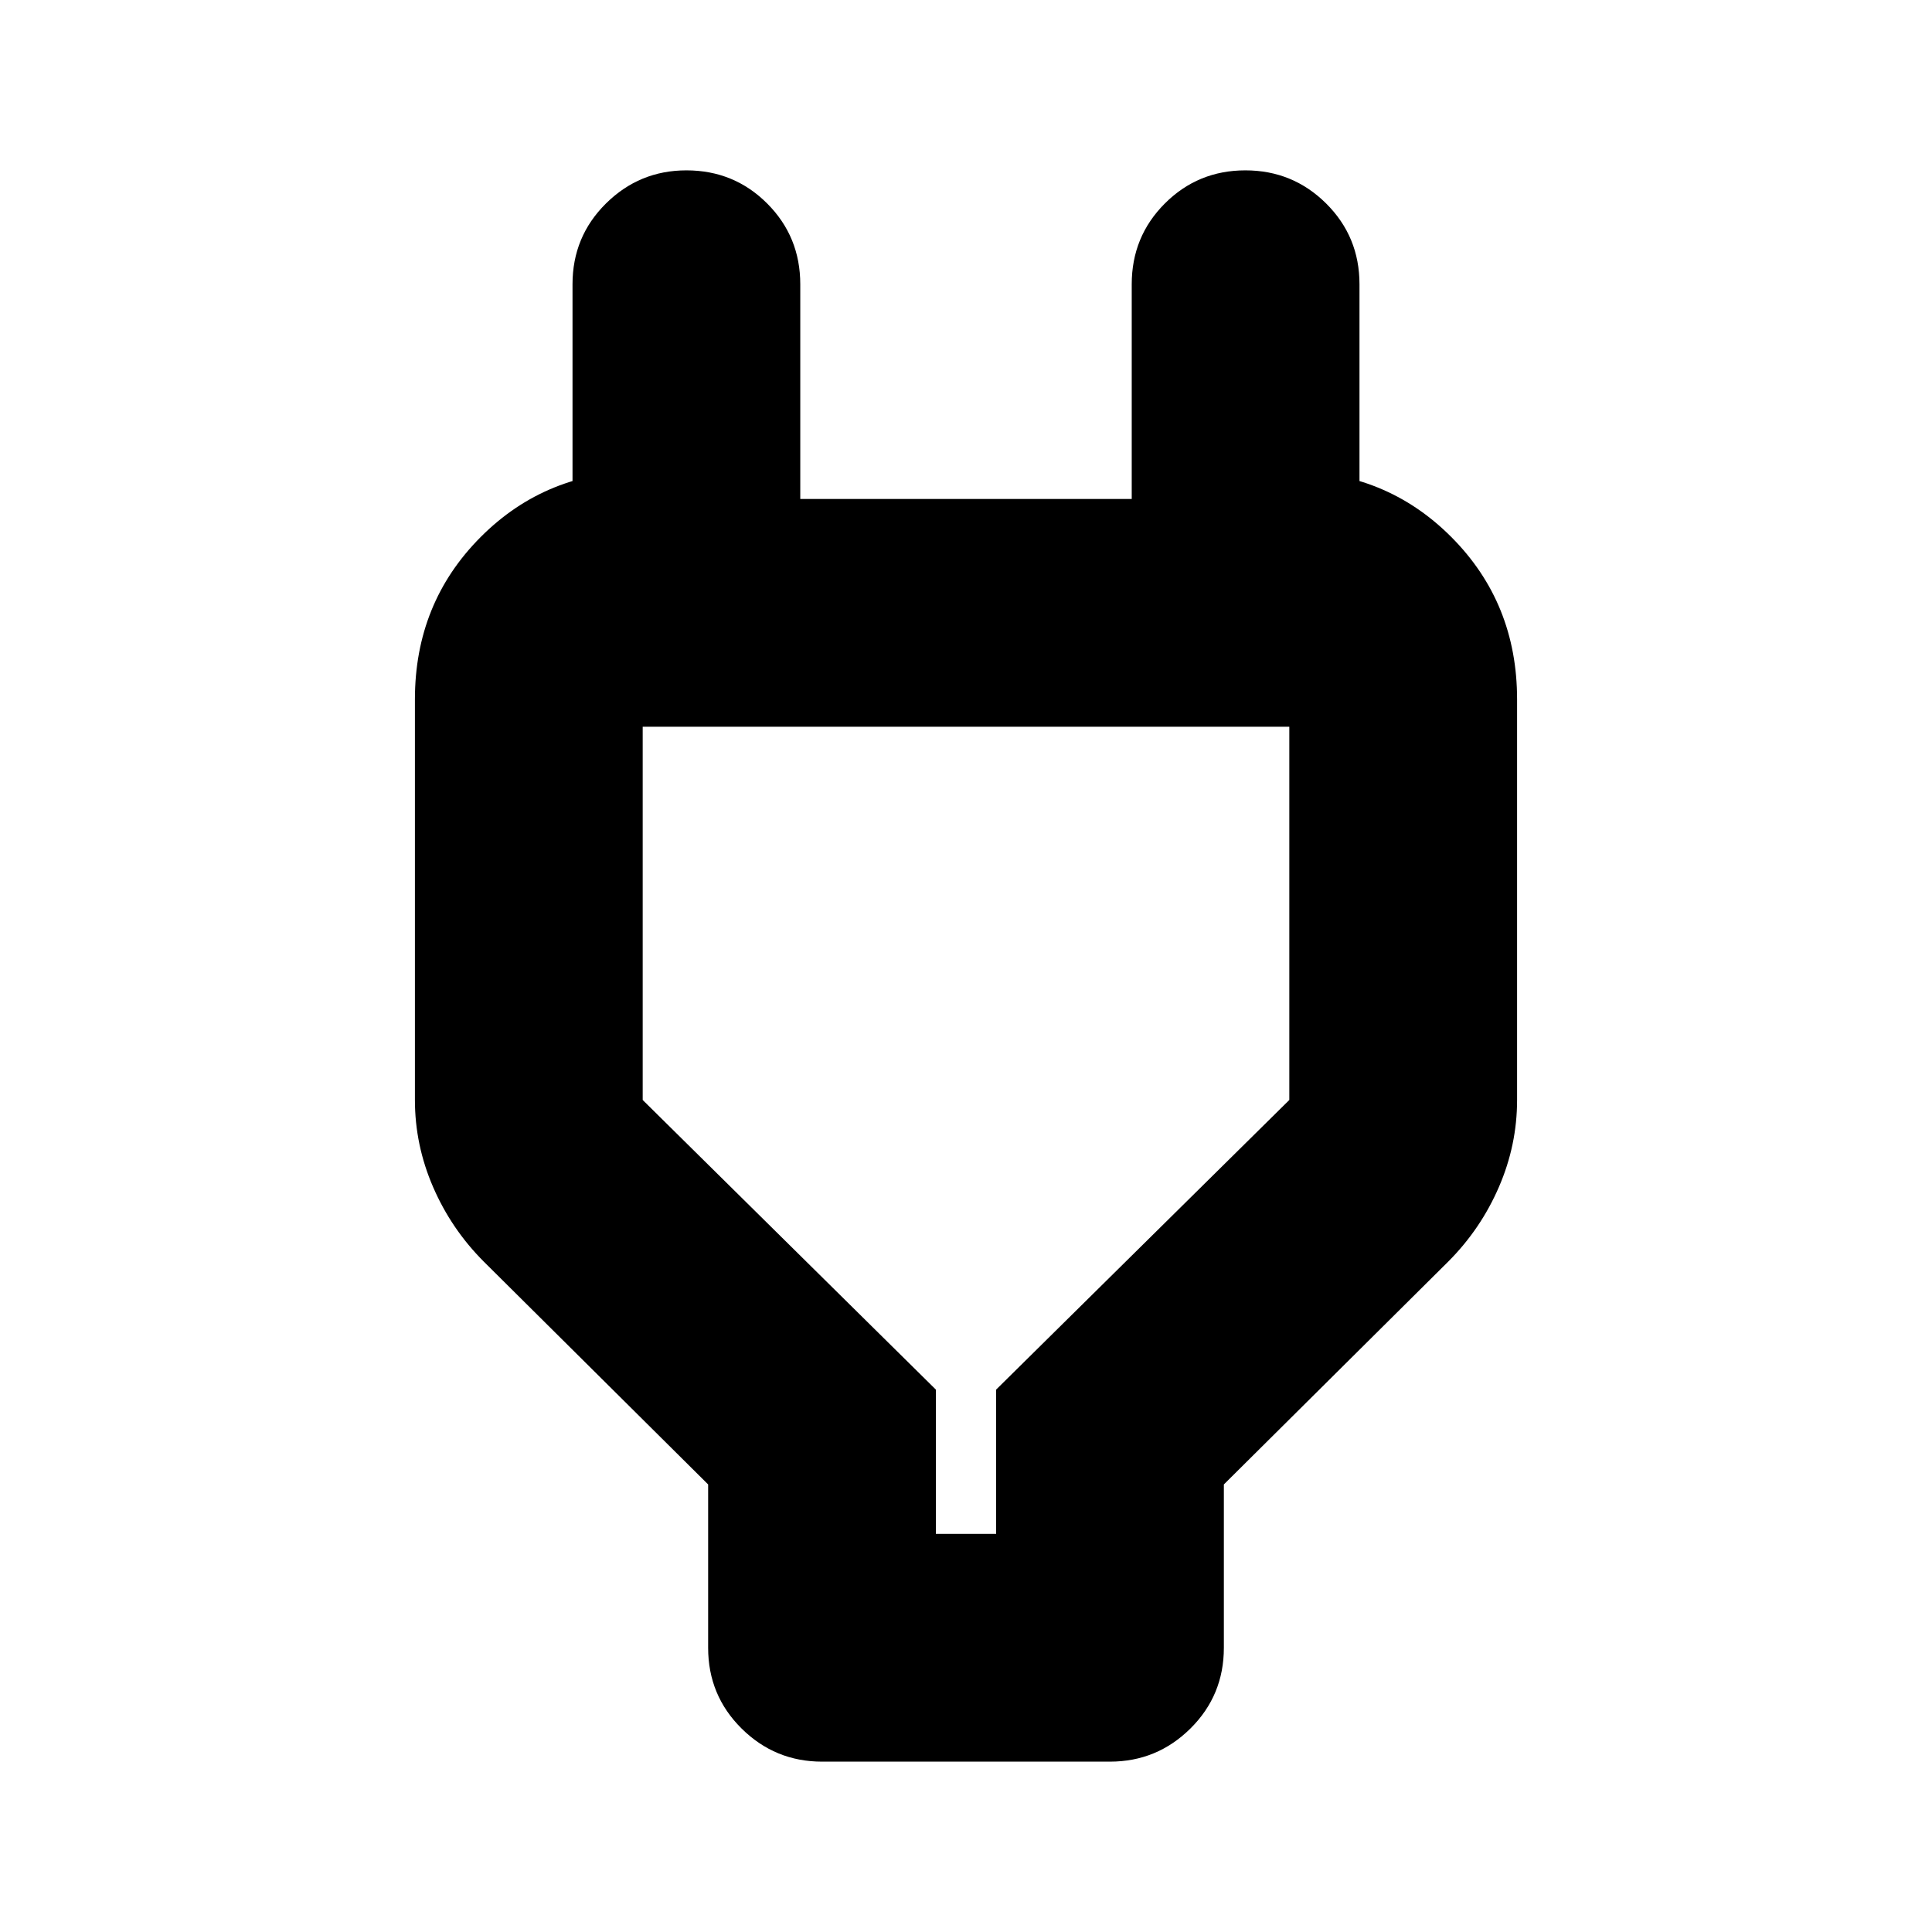 <svg xmlns="http://www.w3.org/2000/svg" height="24" viewBox="0 -960 960 960" width="24"><path d="M465.04-197.83h29.92v-71.67l145.69-143.93v-185.46h-321.3v185.46L465.04-269.5v71.67Zm-113.17 56.59v-81.15L240.33-333.17q-16.11-16.16-25.13-37.01-9.03-20.85-9.03-43.25V-612.5q0-47.87 32.66-80.64 32.65-32.77 80.52-32.77h21.72l-56.59 56.34v-149.19q0-23.67 16.62-40.13 16.63-16.46 39.97-16.46 23.67 0 40.13 16.46 16.45 16.46 16.45 40.13v106.69h164.7v-106.69q0-23.67 16.45-40.13 16.46-16.46 40.02-16.46 23.55 0 40.13 16.46 16.57 16.46 16.57 40.13v149.19l-56.59-56.34h21.72q47.87 0 80.52 32.77 32.66 32.77 32.66 80.64v199.07q0 22.4-9.03 43.25-9.02 20.85-25.13 37.01L608.13-222.39v81.15q0 23.67-16.62 40.13-16.63 16.46-39.97 16.46H408.46q-23.34 0-39.97-16.46-16.62-16.46-16.62-40.13Zm128.13-257Z"/></svg>